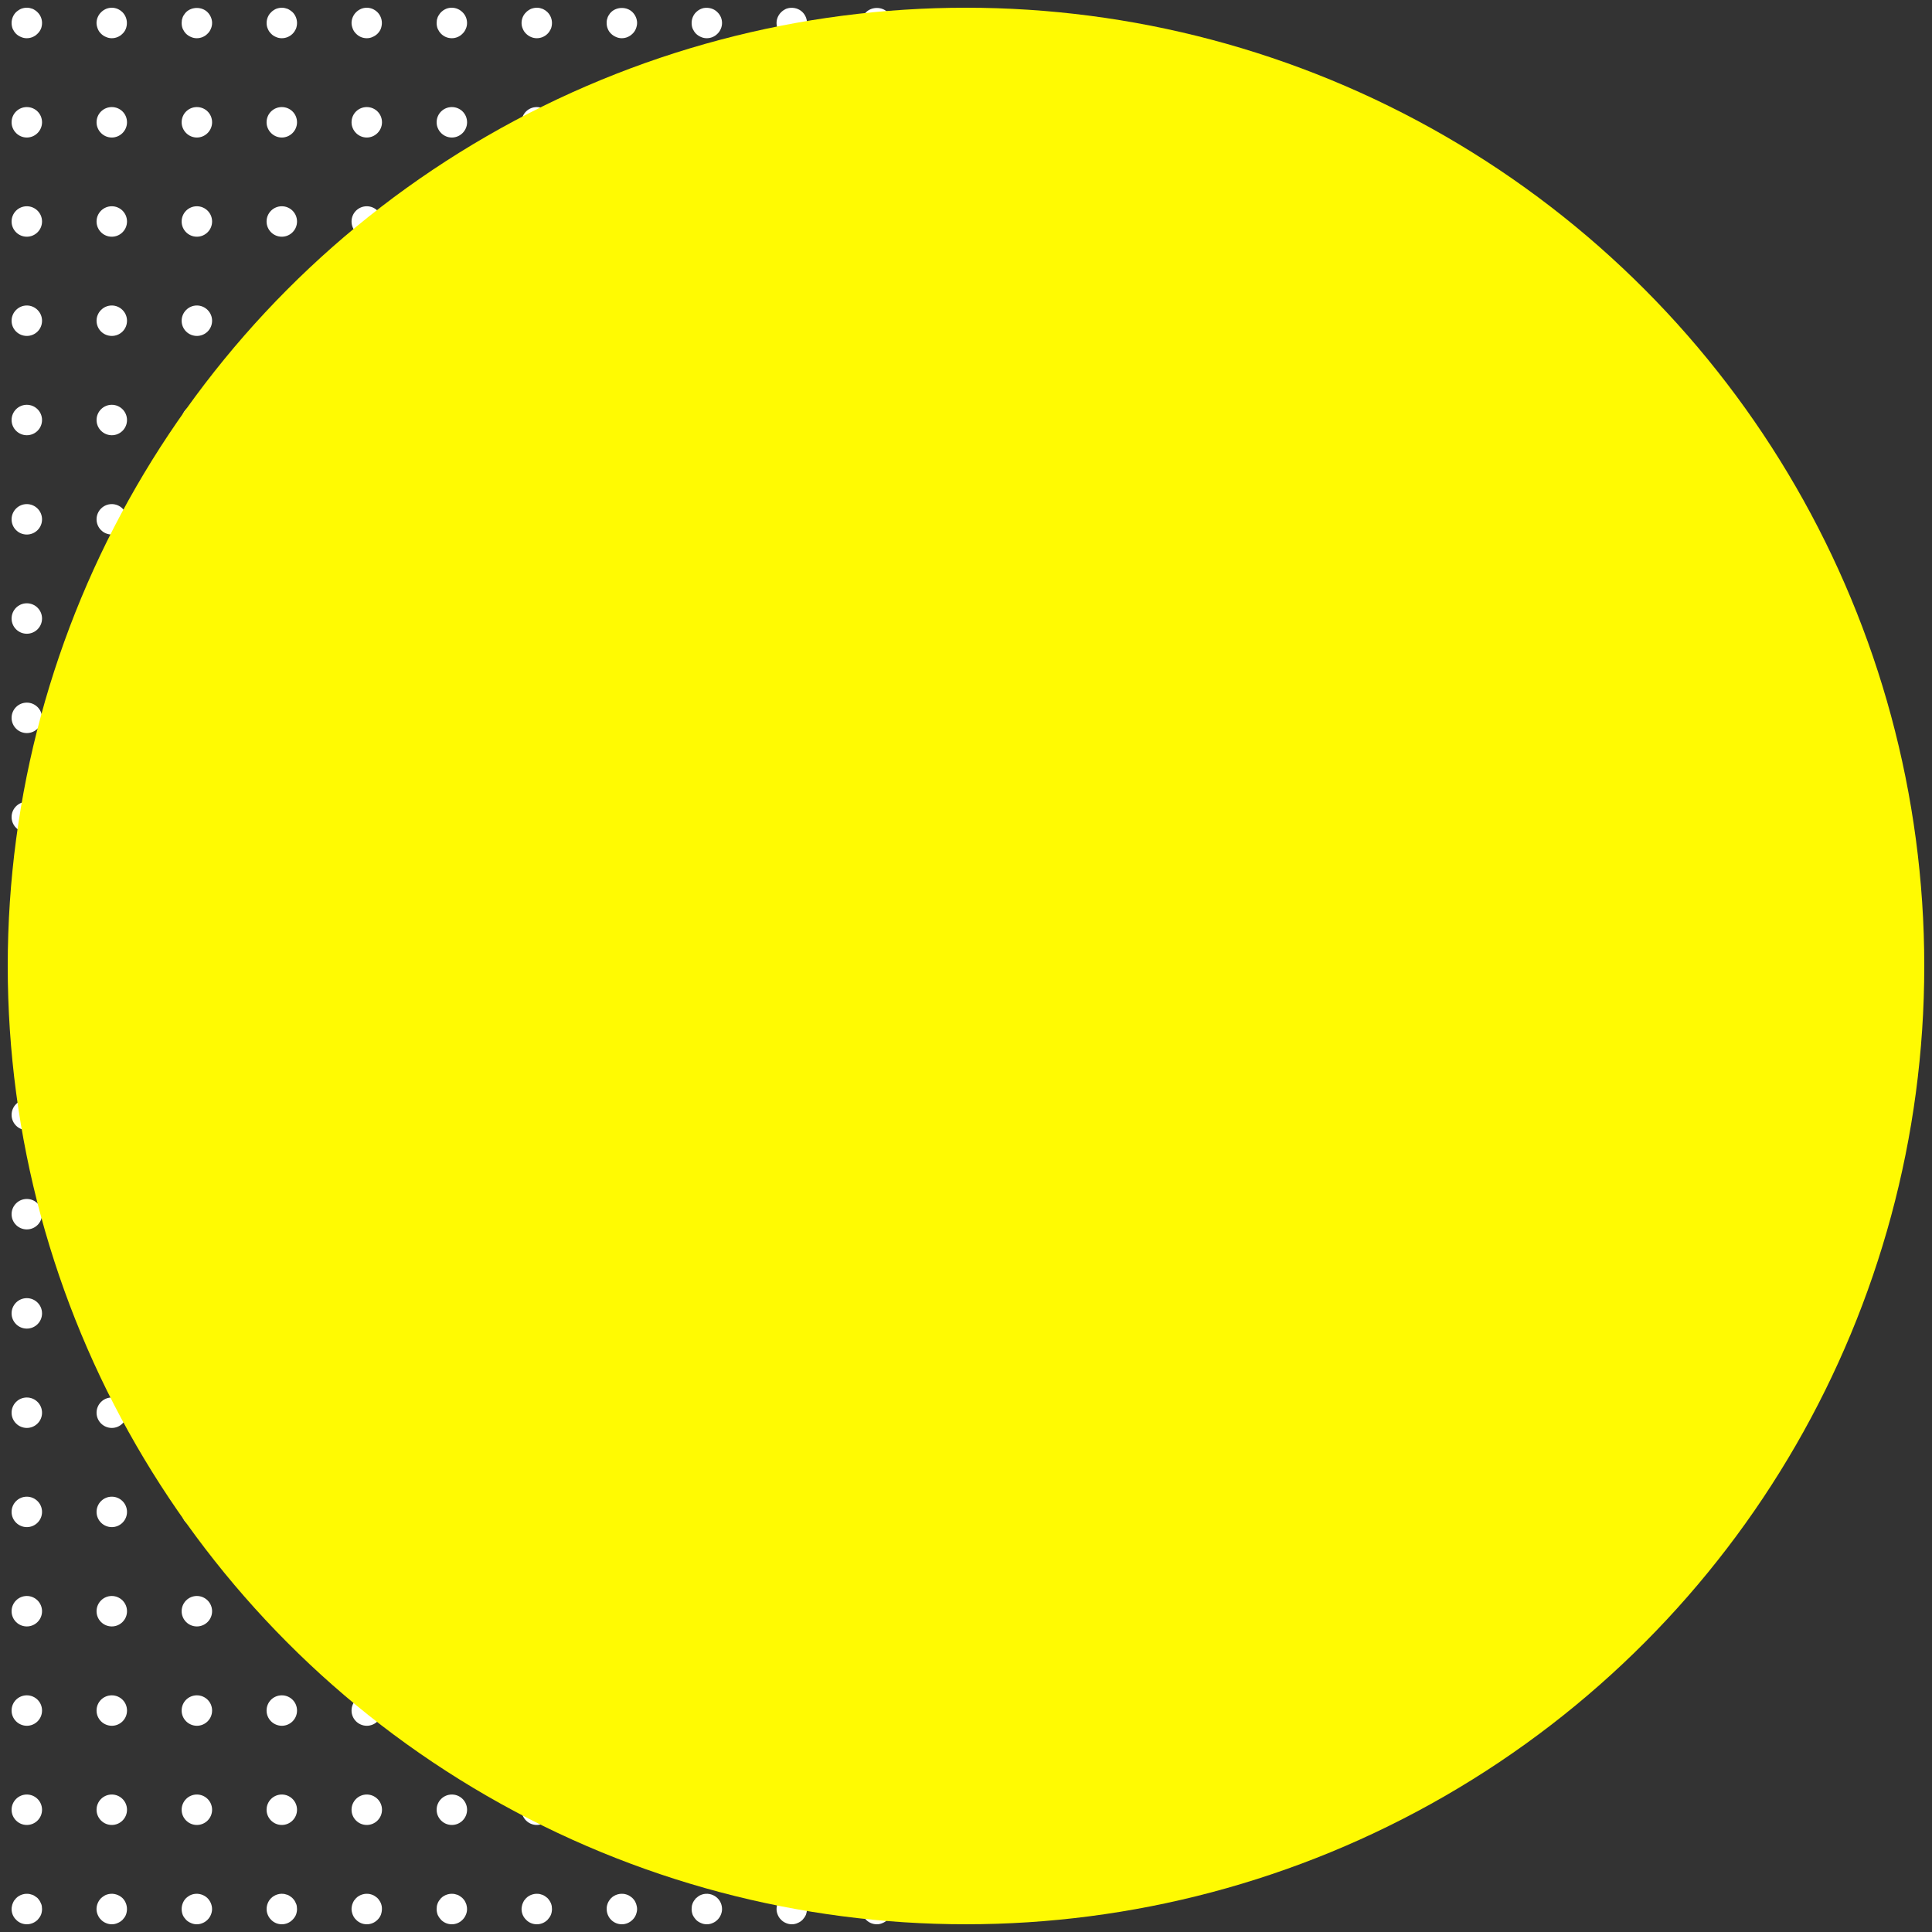 <svg id="Layer_3" xmlns="http://www.w3.org/2000/svg" xmlns:xlink="http://www.w3.org/1999/xlink" viewBox="0 0 500 500" style="enable-background:new 0 0 500 500"><rect x="0" y="0" width="500" height="500" fill="#333333" stroke="none"/><style>.st0{fill:#fff}.st1{fill:#fffa02}</style><g><g><g><path class="st0" d="M6.94 9.89c-.54.0-1.04-.1-1.51-.32C4.95 9.38 4.51 9.1 4.13 8.72 3.79 8.37 3.5 7.93 3.28 7.46 3.1 6.99 3 6.45 3 5.95 3 4.91 3.41 3.9 4.13 3.17c.19-.19.41-.34.63-.5.19-.16.44-.25.66-.38.25-.1.5-.16.76-.22.5-.1 1.01-.1 1.51.0C7.94 2.13 8.2 2.2 8.45 2.29c.22.13.47.22.66.38.22.16.44.31.6.5.76.73 1.17 1.73 1.17 2.77.0.5-.09 1.04-.28 1.51-.22.47-.5.91-.88 1.26C8.98 9.47 7.98 9.89 6.94 9.89z"/></g><g><path class="st0" d="M3 468.36c0-2.17 1.76-3.94 3.94-3.94v0c2.17.0 3.94 1.76 3.94 3.94v0c0 2.17-1.76 3.94-3.94 3.94v0C4.76 472.3 3 470.53 3 468.36zM3 442.69c0-2.21 1.76-3.94 3.94-3.94v0c2.17.0 3.94 1.73 3.94 3.94v0c0 2.18-1.76 3.94-3.94 3.94v0C4.76 446.62 3 444.86 3 442.69zM3 416.98c0-2.17 1.76-3.94 3.94-3.94v0c2.17.0 3.94 1.77 3.94 3.94v0c0 2.17-1.76 3.94-3.94 3.94v0C4.76 420.92 3 419.16 3 416.98zM3 391.28c0-2.17 1.76-3.94 3.94-3.94v0c2.17.0 3.94 1.77 3.94 3.94v0c0 2.17-1.76 3.94-3.94 3.94v0C4.76 395.21 3 393.45 3 391.28zM3 365.61c0-2.17 1.76-3.94 3.94-3.94v0c2.17.0 3.94 1.76 3.94 3.94v0c0 2.17-1.76 3.94-3.94 3.94v0C4.76 369.54 3 367.78 3 365.61zM3 339.9c0-2.17 1.76-3.94 3.94-3.94v0c2.17.0 3.94 1.76 3.94 3.94v0c0 2.18-1.76 3.94-3.94 3.94v0C4.76 343.84 3 342.08 3 339.9zM3 314.23c0-2.17 1.76-3.94 3.94-3.94v0c2.17.0 3.94 1.77 3.94 3.94v0c0 2.18-1.76 3.94-3.94 3.94v0C4.76 318.17 3 316.41 3 314.23zM3 288.53c0-2.18 1.76-3.94 3.94-3.94v0c2.17.0 3.94 1.76 3.94 3.94v0c0 2.17-1.76 3.94-3.94 3.94v0C4.76 292.47 3 290.7 3 288.53zM3 262.86c0-2.18 1.76-3.94 3.94-3.94v0c2.17.0 3.94 1.76 3.94 3.94v0c0 2.17-1.76 3.94-3.94 3.94v0C4.76 266.79 3 265.03 3 262.86zM3 237.15c0-2.17 1.76-3.94 3.94-3.94v0c2.17.0 3.94 1.77 3.94 3.94v0c0 2.18-1.76 3.94-3.94 3.94v0C4.76 241.09 3 239.33 3 237.15zM3 211.45c0-2.17 1.76-3.94 3.94-3.94v0c2.17.0 3.94 1.77 3.94 3.94v0c0 2.17-1.76 3.94-3.94 3.94v0C4.76 215.39 3 213.62 3 211.45zM3 185.78c0-2.18 1.76-3.94 3.94-3.94v0c2.17.0 3.94 1.76 3.94 3.94v0c0 2.17-1.76 3.94-3.94 3.94v0C4.76 189.72 3 187.95 3 185.78zM3 160.07c0-2.17 1.76-3.94 3.94-3.94v0c2.17.0 3.94 1.76 3.94 3.94v0c0 2.17-1.76 3.94-3.94 3.94v0C4.76 164.01 3 162.25 3 160.07zM3 134.4c0-2.17 1.76-3.94 3.94-3.94v0c2.17.0 3.94 1.77 3.94 3.94v0c0 2.17-1.76 3.94-3.94 3.94v0C4.76 138.34 3 136.58 3 134.4zM3 108.7c0-2.17 1.76-3.94 3.94-3.94v0c2.17.0 3.94 1.77 3.94 3.94v0c0 2.18-1.76 3.94-3.94 3.94v0C4.76 112.63 3 110.87 3 108.7zM3 83c0-2.14 1.76-3.94 3.94-3.94v0c2.17.0 3.94 1.79 3.94 3.94v0c0 2.2-1.76 3.94-3.94 3.94v0C4.76 86.93 3 85.2 3 83zM3 57.32c0-2.18 1.76-3.94 3.94-3.94v0c2.17.0 3.94 1.76 3.94 3.94v0c0 2.17-1.76 3.94-3.94 3.94v0C4.76 61.26 3 59.5 3 57.32zM3 31.65c0-2.2 1.76-3.94 3.94-3.94v0c2.17.0 3.94 1.73 3.94 3.94v0c0 2.14-1.76 3.94-3.94 3.94v0C4.76 35.59 3 33.79 3 31.65z"/></g><g><path class="st0" d="M6.94 498c-1.04.0-2.05-.41-2.77-1.17C3.41 496.11 3 495.1 3 494.06c0-.25.03-.54.1-.79.03-.25.12-.5.22-.73.09-.25.22-.47.35-.69.16-.19.32-.41.5-.6.91-.91 2.27-1.32 3.53-1.07.25.06.5.13.76.22.22.09.47.22.66.38.22.13.44.31.63.47.16.19.32.41.47.6.13.22.25.44.35.69.13.22.19.47.25.73.03.25.06.54.06.79.0.5-.09 1.01-.28 1.51-.22.47-.5.88-.85 1.26C8.98 497.59 7.98 498 6.94 498z"/></g></g><g><g><path class="st0" d="M28.92 9.89c-.5.0-1.01-.1-1.48-.32-.5-.19-.91-.47-1.29-.85-.38-.35-.66-.79-.85-1.26-.19-.5-.32-1.01-.32-1.51.0-1.04.44-2.05 1.17-2.77.19-.19.38-.34.6-.5.22-.16.44-.25.69-.38.22-.1.47-.16.72-.22.5-.1 1.04-.1 1.54.0.25.06.5.13.72.22.25.13.47.22.69.38.22.16.41.31.6.5.72.73 1.13 1.73 1.13 2.77.0.5-.09 1.04-.28 1.51-.19.47-.47.91-.85 1.26C30.97 9.47 29.99 9.89 28.92 9.89z"/></g><g><path class="st0" d="M24.99 468.36c0-2.17 1.76-3.94 3.94-3.94v0c2.17.0 3.94 1.76 3.94 3.94v0c0 2.17-1.76 3.94-3.94 3.94v0C26.75 472.3 24.99 470.53 24.99 468.36zM24.99 442.69c0-2.21 1.76-3.94 3.94-3.94v0c2.17.0 3.94 1.73 3.94 3.94v0c0 2.18-1.76 3.94-3.94 3.94v0C26.75 446.62 24.99 444.86 24.99 442.69zM24.99 416.98c0-2.17 1.76-3.94 3.94-3.94v0c2.17.0 3.94 1.77 3.94 3.94v0c0 2.17-1.76 3.94-3.94 3.94v0C26.75 420.92 24.99 419.16 24.99 416.98zM24.99 391.28c0-2.17 1.76-3.94 3.94-3.94v0c2.17.0 3.94 1.77 3.94 3.94v0c0 2.17-1.76 3.94-3.94 3.94v0C26.75 395.21 24.99 393.45 24.99 391.28zM24.99 365.61c0-2.17 1.76-3.94 3.94-3.94v0c2.17.0 3.94 1.76 3.94 3.94v0c0 2.17-1.76 3.94-3.94 3.94v0C26.75 369.54 24.99 367.78 24.99 365.61zM24.99 339.9c0-2.17 1.76-3.94 3.94-3.94v0c2.17.0 3.94 1.76 3.94 3.94v0c0 2.18-1.76 3.94-3.94 3.94v0C26.75 343.84 24.99 342.08 24.99 339.9zM24.99 314.23c0-2.17 1.76-3.94 3.94-3.94v0c2.17.0 3.94 1.77 3.94 3.94v0c0 2.18-1.76 3.94-3.94 3.94v0C26.75 318.17 24.99 316.41 24.99 314.23zM24.99 288.53c0-2.18 1.76-3.94 3.94-3.94v0c2.17.0 3.94 1.76 3.94 3.94v0c0 2.17-1.76 3.94-3.94 3.94v0C26.75 292.47 24.99 290.7 24.99 288.53zM24.99 262.86c0-2.18 1.76-3.94 3.94-3.94v0c2.17.0 3.94 1.76 3.94 3.94v0c0 2.17-1.76 3.94-3.94 3.94v0C26.75 266.79 24.99 265.03 24.99 262.86zM24.99 237.15c0-2.17 1.76-3.94 3.94-3.94v0c2.17.0 3.94 1.77 3.94 3.94v0c0 2.18-1.76 3.94-3.94 3.94v0C26.75 241.09 24.99 239.33 24.99 237.15zM24.99 211.45c0-2.17 1.76-3.94 3.94-3.94v0c2.17.0 3.94 1.77 3.94 3.94v0c0 2.17-1.76 3.94-3.94 3.94v0C26.75 215.39 24.99 213.62 24.99 211.45zM24.99 185.78c0-2.18 1.76-3.94 3.94-3.94v0c2.17.0 3.94 1.76 3.94 3.94v0c0 2.17-1.76 3.94-3.94 3.94v0C26.75 189.72 24.99 187.95 24.99 185.78zM24.99 160.07c0-2.17 1.76-3.94 3.94-3.94v0c2.17.0 3.94 1.76 3.94 3.94v0c0 2.17-1.76 3.94-3.94 3.94v0C26.75 164.01 24.99 162.25 24.99 160.07zM24.99 134.4c0-2.17 1.76-3.94 3.94-3.94v0c2.17.0 3.94 1.77 3.94 3.94v0c0 2.17-1.76 3.94-3.94 3.94v0C26.75 138.34 24.99 136.58 24.99 134.4zM24.99 108.7c0-2.17 1.76-3.94 3.94-3.94v0c2.17.0 3.94 1.77 3.94 3.94v0c0 2.18-1.76 3.94-3.94 3.94v0C26.75 112.63 24.99 110.87 24.99 108.7zM24.99 83c0-2.14 1.76-3.94 3.94-3.94v0c2.17.0 3.94 1.79 3.94 3.94v0c0 2.2-1.76 3.94-3.94 3.94v0C26.75 86.93 24.99 85.2 24.99 83zm0-25.68c0-2.18 1.76-3.94 3.94-3.94v0c2.17.0 3.94 1.76 3.94 3.94v0c0 2.17-1.76 3.94-3.94 3.94v0C26.75 61.26 24.99 59.5 24.99 57.32zm0-25.67c0-2.2 1.76-3.94 3.94-3.94v0c2.17.0 3.94 1.73 3.94 3.94v0c0 2.14-1.76 3.94-3.94 3.94v0C26.75 35.59 24.99 33.79 24.99 31.65z"/></g><g><path class="st0" d="M28.92 498c-.5.0-1.01-.1-1.51-.32-.47-.19-.88-.47-1.26-.85-.38-.38-.66-.79-.85-1.26-.22-.5-.32-1.01-.32-1.51.0-1.04.44-2.08 1.17-2.81.19-.16.38-.34.6-.47.22-.16.44-.29.66-.38.25-.1.5-.16.76-.22 1.26-.25 2.61.16 3.56 1.07.72.73 1.13 1.77 1.13 2.81.0.5-.09 1.01-.28 1.51-.19.47-.5.88-.85 1.26-.38.38-.82.66-1.29.85C29.96 497.9 29.46 498 28.92 498z"/></g></g><g><g><path class="st0" d="M50.94 9.89c-.54.0-1.04-.1-1.51-.32-.47-.19-.91-.47-1.29-.85-.35-.35-.63-.79-.85-1.26-.19-.47-.28-1.01-.28-1.51.0-.25.03-.54.06-.79.06-.25.13-.47.22-.73.09-.22.22-.47.38-.66.13-.22.32-.44.47-.6 1.48-1.48 4.13-1.48 5.58.0.72.73 1.17 1.73 1.17 2.77.0.5-.1 1.04-.32 1.51-.19.47-.47.91-.85 1.26C52.99 9.47 51.98 9.89 50.94 9.89z"/></g><g><path class="st0" d="M47.01 468.36c0-2.17 1.76-3.94 3.94-3.94v0c2.17.0 3.94 1.76 3.94 3.94v0c0 2.17-1.76 3.94-3.94 3.94v0C48.77 472.3 47.01 470.53 47.01 468.36zM47.01 442.69c0-2.21 1.76-3.94 3.94-3.94v0c2.17.0 3.94 1.73 3.94 3.94v0c0 2.18-1.76 3.94-3.94 3.94v0C48.77 446.62 47.01 444.86 47.01 442.69zM47.01 416.98c0-2.17 1.76-3.94 3.94-3.94v0c2.17.0 3.94 1.77 3.94 3.94v0c0 2.17-1.76 3.94-3.94 3.94v0C48.77 420.92 47.01 419.16 47.01 416.98zM47.01 391.28c0-2.17 1.76-3.94 3.94-3.94v0c2.17.0 3.94 1.77 3.94 3.94v0c0 2.17-1.76 3.94-3.94 3.94v0C48.77 395.21 47.01 393.45 47.01 391.28zM47.01 365.61c0-2.17 1.76-3.94 3.94-3.94v0c2.17.0 3.94 1.76 3.94 3.94v0c0 2.17-1.76 3.94-3.94 3.94v0C48.77 369.54 47.01 367.78 47.01 365.61zM47.01 339.9c0-2.17 1.76-3.94 3.94-3.94v0c2.17.0 3.94 1.76 3.94 3.94v0c0 2.18-1.76 3.94-3.94 3.94v0C48.77 343.84 47.01 342.08 47.01 339.9zM47.01 314.23c0-2.17 1.76-3.94 3.94-3.94v0c2.17.0 3.94 1.77 3.94 3.94v0c0 2.18-1.76 3.94-3.94 3.94v0C48.77 318.17 47.01 316.41 47.01 314.23zM47.01 288.53c0-2.18 1.76-3.94 3.94-3.94v0c2.17.0 3.94 1.76 3.94 3.94v0c0 2.17-1.76 3.94-3.94 3.94v0C48.77 292.47 47.01 290.7 47.01 288.53zM47.01 262.86c0-2.18 1.76-3.94 3.94-3.94v0c2.17.0 3.94 1.76 3.94 3.94v0c0 2.17-1.76 3.94-3.94 3.94v0C48.77 266.79 47.01 265.03 47.01 262.86zM47.01 237.15c0-2.17 1.76-3.94 3.94-3.94v0c2.17.0 3.94 1.77 3.94 3.94v0c0 2.18-1.76 3.94-3.94 3.94v0C48.77 241.09 47.01 239.33 47.01 237.15zM47.01 211.45c0-2.17 1.76-3.94 3.94-3.94v0c2.17.0 3.94 1.77 3.94 3.94v0c0 2.17-1.76 3.94-3.94 3.94v0C48.77 215.39 47.01 213.62 47.01 211.45zM47.01 185.78c0-2.18 1.76-3.94 3.94-3.94v0c2.17.0 3.94 1.76 3.94 3.94v0c0 2.17-1.76 3.94-3.94 3.94v0C48.77 189.72 47.01 187.95 47.01 185.78zM47.01 160.07c0-2.17 1.76-3.94 3.94-3.94v0c2.17.0 3.94 1.76 3.94 3.94v0c0 2.17-1.76 3.94-3.94 3.94v0C48.77 164.01 47.01 162.25 47.01 160.07zM47.01 134.4c0-2.17 1.76-3.94 3.94-3.94v0c2.17.0 3.94 1.77 3.94 3.94v0c0 2.17-1.76 3.94-3.94 3.94v0C48.77 138.34 47.01 136.58 47.01 134.4zM47.01 108.7c0-2.17 1.76-3.94 3.94-3.94v0c2.17.0 3.94 1.77 3.94 3.94v0c0 2.18-1.76 3.94-3.94 3.94v0C48.77 112.63 47.01 110.87 47.01 108.7zM47.01 83c0-2.14 1.76-3.94 3.94-3.94v0c2.17.0 3.94 1.79 3.94 3.94v0c0 2.2-1.76 3.94-3.94 3.94v0C48.77 86.93 47.01 85.2 47.01 83zm0-25.68c0-2.18 1.76-3.94 3.94-3.94v0c2.17.0 3.94 1.76 3.94 3.94v0c0 2.17-1.76 3.94-3.94 3.94v0C48.77 61.26 47.01 59.5 47.01 57.32zm0-25.67c0-2.2 1.76-3.94 3.94-3.94v0c2.17.0 3.94 1.73 3.94 3.94v0c0 2.14-1.76 3.94-3.94 3.94v0C48.77 35.59 47.01 33.79 47.01 31.65z"/></g><g><path class="st0" d="M50.94 498c-.54.0-1.04-.1-1.51-.32-.47-.19-.91-.47-1.29-.85-.35-.38-.66-.79-.85-1.26-.19-.5-.28-1.01-.28-1.51.0-1.04.41-2.08 1.13-2.81.19-.16.38-.34.6-.47.22-.16.44-.29.69-.38.22-.1.47-.16.72-.22 1.26-.25 2.65.16 3.56 1.07.72.73 1.17 1.77 1.17 2.81.0.5-.1 1.01-.32 1.51-.19.47-.47.88-.85 1.26-.38.38-.79.66-1.26.85C51.95 497.9 51.45 498 50.94 498z"/></g></g><g><g><path class="st0" d="M72.93 9.89c-.54.0-1.04-.1-1.51-.32-.47-.19-.91-.47-1.26-.85-.38-.35-.66-.79-.85-1.26-.22-.47-.31-1.01-.31-1.51.0-1.04.41-2.05 1.16-2.77.16-.19.38-.34.6-.5.19-.16.44-.25.66-.38.25-.1.5-.16.76-.22.5-.1 1.01-.1 1.51.0.25.06.5.13.76.22.22.13.47.22.66.38.22.16.44.31.63.5.72.73 1.13 1.73 1.13 2.77.0.5-.1 1.04-.28 1.51-.22.47-.5.91-.85 1.26C74.98 9.47 74 9.89 72.93 9.89z"/></g><g><path class="st0" d="M68.99 468.36c0-2.17 1.76-3.94 3.94-3.94v0c2.17.0 3.94 1.76 3.94 3.94v0c0 2.17-1.76 3.94-3.94 3.94v0C70.76 472.3 68.99 470.53 68.99 468.36zM68.99 442.69c0-2.21 1.76-3.94 3.94-3.94v0c2.17.0 3.94 1.73 3.94 3.94v0c0 2.18-1.76 3.94-3.94 3.94v0C70.76 446.62 68.99 444.86 68.99 442.69zM68.99 416.98c0-2.17 1.76-3.94 3.94-3.94v0c2.17.0 3.94 1.77 3.94 3.94v0c0 2.17-1.76 3.94-3.94 3.94v0C70.76 420.92 68.99 419.16 68.99 416.98zM68.99 391.28c0-2.17 1.76-3.94 3.94-3.94v0c2.17.0 3.94 1.77 3.94 3.94v0c0 2.17-1.76 3.94-3.94 3.94v0C70.76 395.21 68.99 393.45 68.99 391.28zM68.99 365.61c0-2.17 1.76-3.94 3.94-3.94v0c2.17.0 3.94 1.76 3.94 3.94v0c0 2.17-1.76 3.94-3.94 3.94v0C70.76 369.54 68.99 367.78 68.99 365.61zM68.99 339.9c0-2.17 1.76-3.94 3.94-3.94v0c2.17.0 3.94 1.76 3.94 3.94v0c0 2.18-1.76 3.94-3.94 3.94v0C70.76 343.84 68.99 342.08 68.99 339.9zM68.99 314.23c0-2.17 1.76-3.94 3.94-3.94v0c2.17.0 3.94 1.77 3.94 3.94v0c0 2.18-1.76 3.94-3.94 3.94v0C70.76 318.17 68.99 316.41 68.99 314.23zM68.99 288.53c0-2.18 1.76-3.94 3.94-3.94v0c2.17.0 3.94 1.76 3.94 3.94v0c0 2.17-1.76 3.94-3.94 3.94v0C70.76 292.47 68.99 290.7 68.99 288.53zM68.99 262.86c0-2.18 1.76-3.94 3.94-3.94v0c2.17.0 3.94 1.76 3.94 3.94v0c0 2.17-1.76 3.94-3.94 3.94v0C70.76 266.79 68.99 265.03 68.99 262.86zM68.99 237.15c0-2.17 1.76-3.94 3.94-3.94v0c2.17.0 3.94 1.77 3.94 3.94v0c0 2.18-1.76 3.94-3.94 3.94v0C70.76 241.09 68.99 239.33 68.99 237.15zM68.99 211.45c0-2.17 1.76-3.94 3.94-3.94v0c2.17.0 3.94 1.77 3.94 3.94v0c0 2.17-1.76 3.94-3.94 3.94v0C70.76 215.39 68.99 213.62 68.99 211.45zM68.99 185.78c0-2.18 1.76-3.94 3.94-3.94v0c2.17.0 3.94 1.76 3.94 3.94v0c0 2.17-1.76 3.94-3.94 3.94v0C70.76 189.72 68.99 187.95 68.99 185.78zM68.99 160.07c0-2.17 1.76-3.94 3.94-3.94v0c2.17.0 3.94 1.76 3.94 3.94v0c0 2.17-1.76 3.94-3.94 3.94v0C70.76 164.01 68.99 162.25 68.99 160.07zM68.99 134.4c0-2.17 1.76-3.94 3.94-3.94v0c2.17.0 3.94 1.77 3.94 3.94v0c0 2.17-1.76 3.94-3.94 3.94v0C70.76 138.34 68.99 136.58 68.99 134.4zM68.99 108.7c0-2.17 1.76-3.94 3.94-3.94v0c2.17.0 3.94 1.77 3.94 3.94v0c0 2.18-1.76 3.94-3.94 3.94v0C70.76 112.63 68.99 110.87 68.99 108.7zM68.99 83c0-2.14 1.76-3.94 3.94-3.94v0c2.17.0 3.94 1.79 3.94 3.94v0c0 2.2-1.76 3.94-3.94 3.94v0C70.76 86.93 68.99 85.2 68.99 83zm0-25.68c0-2.18 1.76-3.94 3.94-3.94v0c2.17.0 3.94 1.76 3.94 3.94v0c0 2.17-1.76 3.94-3.94 3.94v0C70.76 61.26 68.99 59.5 68.99 57.32zm0-25.67c0-2.2 1.76-3.94 3.94-3.94v0c2.17.0 3.94 1.73 3.94 3.94v0c0 2.14-1.76 3.94-3.94 3.94v0C70.76 35.59 68.99 33.79 68.99 31.65z"/></g><g><path class="st0" d="M72.93 498c-1.04.0-2.05-.41-2.77-1.17-.38-.38-.66-.79-.85-1.26-.22-.5-.31-1.01-.31-1.51.0-1.04.41-2.08 1.16-2.81.91-.91 2.27-1.32 3.53-1.07.25.06.5.13.76.22.22.09.47.22.66.38.22.13.44.31.6.47.19.19.35.41.5.6.13.22.25.44.35.69.13.22.19.47.25.73.03.25.06.54.06.79.0.5-.1 1.01-.28 1.51-.22.47-.5.88-.88 1.26C74.98 497.59 73.97 498 72.93 498z"/></g></g><g><g><path class="st0" d="M94.92 9.89c-1.04.0-2.05-.41-2.77-1.17-.38-.35-.66-.79-.85-1.26-.19-.5-.32-1.01-.32-1.51.0-1.04.44-2.05 1.16-2.77.19-.19.38-.34.6-.5.22-.16.44-.25.69-.38.22-.1.47-.16.72-.22.5-.1 1.04-.1 1.54.0.25.06.5.13.72.22.25.13.47.22.69.38.22.16.41.31.6.5.72.73 1.13 1.73 1.13 2.77.0.5-.1 1.01-.28 1.51-.19.47-.5.91-.85 1.26-.38.38-.82.66-1.29.85C95.96 9.79 95.45 9.89 94.92 9.89z"/></g><g><path class="st0" d="M90.98 468.36c0-2.17 1.76-3.94 3.94-3.94v0c2.17.0 3.94 1.76 3.94 3.94v0c0 2.17-1.76 3.94-3.94 3.94v0C92.74 472.3 90.98 470.53 90.98 468.36zM90.98 442.69c0-2.21 1.76-3.94 3.94-3.94v0c2.17.0 3.94 1.73 3.94 3.94v0c0 2.18-1.76 3.94-3.94 3.94v0C92.74 446.62 90.98 444.86 90.98 442.69zM90.98 416.98c0-2.17 1.76-3.94 3.94-3.94v0c2.17.0 3.94 1.77 3.94 3.94v0c0 2.17-1.76 3.94-3.94 3.94v0C92.74 420.92 90.98 419.16 90.98 416.98zM90.98 391.28c0-2.17 1.76-3.94 3.94-3.94v0c2.17.0 3.94 1.77 3.94 3.94v0c0 2.17-1.76 3.94-3.94 3.94v0C92.74 395.21 90.98 393.45 90.98 391.28zM90.98 365.61c0-2.17 1.76-3.94 3.94-3.94v0c2.17.0 3.94 1.76 3.94 3.94v0c0 2.17-1.76 3.94-3.94 3.94v0C92.74 369.54 90.98 367.78 90.98 365.61zM90.98 339.9c0-2.17 1.76-3.94 3.94-3.94v0c2.17.0 3.94 1.76 3.94 3.94v0c0 2.18-1.76 3.94-3.94 3.94v0C92.74 343.84 90.98 342.08 90.98 339.9zM90.98 314.23c0-2.17 1.76-3.94 3.94-3.94v0c2.17.0 3.94 1.77 3.94 3.94v0c0 2.18-1.76 3.94-3.94 3.94v0C92.74 318.17 90.98 316.41 90.98 314.23zM90.98 288.53c0-2.18 1.76-3.94 3.94-3.94v0c2.17.0 3.94 1.76 3.94 3.94v0c0 2.17-1.76 3.94-3.94 3.94v0C92.74 292.47 90.98 290.7 90.98 288.53zM90.98 262.86c0-2.18 1.76-3.94 3.94-3.94v0c2.17.0 3.94 1.76 3.94 3.94v0c0 2.17-1.76 3.94-3.94 3.94v0C92.74 266.79 90.98 265.03 90.98 262.86zM90.98 237.15c0-2.17 1.76-3.94 3.94-3.94v0c2.17.0 3.94 1.77 3.94 3.94v0c0 2.18-1.76 3.94-3.94 3.94v0C92.74 241.09 90.98 239.33 90.98 237.15zM90.98 211.45c0-2.17 1.76-3.94 3.94-3.94v0c2.17.0 3.94 1.77 3.94 3.94v0c0 2.17-1.76 3.94-3.94 3.94v0C92.74 215.39 90.98 213.62 90.98 211.45zM90.98 185.78c0-2.18 1.76-3.94 3.94-3.94v0c2.17.0 3.94 1.76 3.94 3.94v0c0 2.17-1.76 3.94-3.94 3.94v0C92.74 189.72 90.98 187.95 90.98 185.78zM90.98 160.07c0-2.17 1.76-3.94 3.94-3.94v0c2.17.0 3.94 1.76 3.94 3.94v0c0 2.17-1.76 3.94-3.94 3.94v0C92.74 164.01 90.98 162.25 90.98 160.07zM90.98 134.4c0-2.17 1.76-3.94 3.94-3.94v0c2.17.0 3.94 1.77 3.94 3.94v0c0 2.17-1.76 3.94-3.94 3.94v0C92.74 138.34 90.98 136.58 90.98 134.4zM90.98 108.7c0-2.17 1.76-3.94 3.94-3.94v0c2.17.0 3.94 1.77 3.94 3.94v0c0 2.18-1.76 3.94-3.94 3.94v0C92.74 112.63 90.98 110.87 90.98 108.7zM90.98 83c0-2.14 1.76-3.94 3.94-3.94v0c2.17.0 3.94 1.79 3.94 3.94v0c0 2.2-1.76 3.94-3.94 3.94v0C92.74 86.93 90.98 85.2 90.98 83zm0-25.68c0-2.18 1.76-3.94 3.94-3.94v0c2.17.0 3.94 1.76 3.94 3.94v0c0 2.17-1.76 3.94-3.94 3.94v0C92.74 61.26 90.98 59.5 90.98 57.32zm0-25.67c0-2.2 1.76-3.94 3.94-3.94v0c2.17.0 3.94 1.73 3.94 3.94v0c0 2.14-1.76 3.94-3.94 3.94v0C92.74 35.59 90.98 33.79 90.98 31.65z"/></g><g><path class="st0" d="M94.92 498c-1.04.0-2.02-.41-2.77-1.17-.38-.38-.66-.79-.85-1.26-.19-.5-.32-1.01-.32-1.51.0-.25.03-.54.09-.79.03-.25.13-.5.22-.73.09-.25.22-.47.35-.69.16-.19.32-.41.5-.6.91-.91 2.27-1.32 3.56-1.07.25.06.5.13.72.22.25.09.47.22.69.38.22.13.41.31.6.47.19.19.35.41.47.6.16.22.28.44.38.69.1.22.16.47.22.73.06.25.06.54.06.79.0.5-.1 1.01-.28 1.51-.19.47-.47.88-.85 1.26C96.96 497.59 95.99 498 94.92 498z"/></g></g><g><g><path class="st0" d="M116.93 9.89c-1.07.0-2.05-.41-2.8-1.17-.35-.35-.63-.79-.85-1.26C113.09 6.99 113 6.45 113 5.95c0-.25.03-.54.06-.79.06-.25.13-.47.22-.73.12-.22.22-.47.38-.66.13-.22.32-.44.47-.6.19-.19.41-.34.6-.5.22-.16.44-.25.69-.38.22-.1.47-.16.72-.22 1.29-.25 2.65.16 3.56 1.1.76.73 1.17 1.73 1.17 2.77.0.5-.09 1.04-.32 1.51-.19.47-.47.91-.85 1.26C118.98 9.47 117.97 9.89 116.93 9.89z"/></g><g><path class="st0" d="M113 468.36c0-2.17 1.76-3.94 3.94-3.94v0c2.17.0 3.94 1.76 3.94 3.94v0c0 2.17-1.76 3.94-3.94 3.94v0C114.76 472.3 113 470.53 113 468.36zM113 442.69c0-2.21 1.76-3.94 3.94-3.94v0c2.17.0 3.94 1.73 3.94 3.94v0c0 2.18-1.76 3.94-3.94 3.94v0C114.76 446.62 113 444.86 113 442.69zM113 416.98c0-2.17 1.76-3.94 3.94-3.94v0c2.17.0 3.94 1.77 3.94 3.94v0c0 2.17-1.76 3.94-3.94 3.94v0C114.76 420.92 113 419.16 113 416.98zM113 391.28c0-2.17 1.76-3.94 3.94-3.94v0c2.17.0 3.94 1.77 3.94 3.94v0c0 2.17-1.76 3.94-3.94 3.94v0C114.76 395.21 113 393.45 113 391.28zM113 365.61c0-2.17 1.76-3.94 3.94-3.94v0c2.17.0 3.94 1.76 3.94 3.94v0c0 2.17-1.76 3.94-3.94 3.94v0C114.76 369.54 113 367.78 113 365.61zM113 339.9c0-2.17 1.76-3.94 3.94-3.94v0c2.17.0 3.94 1.76 3.94 3.94v0c0 2.18-1.76 3.94-3.94 3.94v0C114.76 343.84 113 342.08 113 339.9zM113 314.23c0-2.17 1.76-3.94 3.94-3.94v0c2.17.0 3.94 1.77 3.94 3.94v0c0 2.18-1.76 3.94-3.94 3.94v0C114.76 318.17 113 316.41 113 314.23zM113 288.53c0-2.18 1.76-3.94 3.94-3.94v0c2.17.0 3.94 1.76 3.94 3.94v0c0 2.17-1.76 3.94-3.94 3.94v0C114.76 292.47 113 290.7 113 288.53zM113 262.86c0-2.18 1.76-3.94 3.94-3.94v0c2.17.0 3.94 1.76 3.94 3.94v0c0 2.17-1.76 3.94-3.94 3.94v0C114.76 266.79 113 265.03 113 262.86zM113 237.15c0-2.17 1.76-3.94 3.94-3.94v0c2.17.0 3.94 1.77 3.94 3.94v0c0 2.18-1.76 3.94-3.94 3.94v0C114.76 241.09 113 239.33 113 237.15zM113 211.45c0-2.17 1.76-3.94 3.94-3.94v0c2.17.0 3.94 1.77 3.94 3.94v0c0 2.17-1.76 3.94-3.94 3.94v0C114.76 215.39 113 213.62 113 211.45zM113 185.78c0-2.18 1.76-3.94 3.94-3.94v0c2.17.0 3.94 1.76 3.94 3.94v0c0 2.17-1.76 3.94-3.94 3.94v0C114.76 189.72 113 187.95 113 185.78zM113 160.07c0-2.17 1.76-3.94 3.94-3.94v0c2.17.0 3.94 1.76 3.94 3.94v0c0 2.17-1.76 3.94-3.94 3.94v0C114.76 164.01 113 162.25 113 160.07zM113 134.4c0-2.17 1.76-3.94 3.94-3.94v0c2.17.0 3.94 1.77 3.94 3.94v0c0 2.17-1.76 3.94-3.94 3.94v0C114.76 138.34 113 136.58 113 134.4zM113 108.7c0-2.17 1.76-3.94 3.94-3.94v0c2.17.0 3.94 1.77 3.94 3.94v0c0 2.18-1.76 3.94-3.94 3.94v0C114.76 112.63 113 110.87 113 108.7zM113 83c0-2.14 1.76-3.94 3.94-3.94v0c2.17.0 3.94 1.79 3.94 3.94v0c0 2.2-1.76 3.94-3.94 3.94v0C114.76 86.93 113 85.2 113 83zm0-25.68c0-2.18 1.76-3.94 3.94-3.94v0c2.17.0 3.94 1.76 3.94 3.94v0c0 2.17-1.76 3.94-3.94 3.94v0C114.76 61.26 113 59.5 113 57.32zm0-25.67c0-2.2 1.76-3.94 3.94-3.94v0c2.17.0 3.94 1.73 3.94 3.94v0c0 2.14-1.76 3.94-3.94 3.94v0C114.76 35.59 113 33.79 113 31.65z"/></g><g><path class="st0" d="M116.93 498c-1.07.0-2.05-.41-2.8-1.17-.35-.38-.63-.79-.85-1.26-.19-.5-.28-1.01-.28-1.51.0-.25.03-.54.06-.79.06-.25.13-.5.22-.73.09-.25.22-.47.38-.69.13-.19.32-.41.47-.6.91-.91 2.3-1.32 3.56-1.07.25.06.5.13.76.22.22.09.44.22.66.38.22.13.41.31.6.47.19.19.35.41.5.6.13.22.25.44.35.69.1.22.19.47.22.73.06.25.09.54.09.79.0.5-.09 1.01-.32 1.51-.19.47-.47.88-.85 1.26C118.98 497.59 117.97 498 116.93 498z"/></g></g><g><g><path class="st0" d="M138.92 9.89c-.5.0-1.04-.1-1.51-.32-.47-.19-.88-.47-1.26-.85-.38-.35-.66-.79-.85-1.26-.22-.47-.32-1.01-.32-1.51.0-1.04.41-2.05 1.17-2.77.16-.19.38-.34.6-.5.19-.16.44-.25.66-.38.25-.1.5-.16.76-.22.5-.1 1.01-.1 1.54.0.22.06.47.13.72.22.22.13.47.22.69.38.19.16.41.31.6.5.72.73 1.13 1.73 1.13 2.77.0.5-.09 1.04-.28 1.51-.22.47-.5.91-.85 1.26C140.97 9.47 139.99 9.89 138.92 9.89z"/></g><g><path class="st0" d="M134.98 468.36c0-2.17 1.76-3.94 3.94-3.94v0c2.17.0 3.94 1.76 3.94 3.94v0c0 2.17-1.76 3.94-3.94 3.94v0C136.75 472.3 134.98 470.53 134.98 468.36zM134.98 442.69c0-2.21 1.76-3.94 3.94-3.94v0c2.17.0 3.94 1.73 3.94 3.94v0c0 2.18-1.76 3.94-3.94 3.94v0C136.75 446.62 134.98 444.86 134.98 442.69zM134.98 416.98c0-2.17 1.76-3.94 3.94-3.94v0c2.17.0 3.94 1.77 3.94 3.94v0c0 2.17-1.76 3.94-3.94 3.94v0C136.75 420.92 134.98 419.16 134.98 416.98zM134.98 391.28c0-2.17 1.76-3.94 3.94-3.94v0c2.17.0 3.94 1.77 3.94 3.94v0c0 2.17-1.76 3.94-3.94 3.94v0C136.75 395.21 134.98 393.45 134.98 391.28zM134.98 365.61c0-2.17 1.76-3.94 3.94-3.94v0c2.17.0 3.94 1.76 3.94 3.94v0c0 2.17-1.76 3.94-3.94 3.94v0C136.75 369.54 134.98 367.78 134.98 365.61zM134.98 339.9c0-2.17 1.76-3.94 3.94-3.94v0c2.17.0 3.94 1.76 3.94 3.94v0c0 2.18-1.76 3.94-3.94 3.94v0C136.75 343.84 134.98 342.08 134.98 339.9zM134.98 314.23c0-2.17 1.76-3.94 3.94-3.94v0c2.17.0 3.94 1.77 3.94 3.94v0c0 2.18-1.76 3.94-3.94 3.94v0C136.75 318.17 134.98 316.41 134.98 314.23zM134.98 288.53c0-2.18 1.76-3.94 3.94-3.94v0c2.17.0 3.94 1.76 3.94 3.94v0c0 2.17-1.76 3.94-3.94 3.94v0C136.75 292.47 134.98 290.7 134.98 288.53zM134.98 262.86c0-2.18 1.76-3.94 3.94-3.94v0c2.17.0 3.94 1.76 3.94 3.94v0c0 2.17-1.76 3.94-3.94 3.94v0C136.75 266.79 134.98 265.03 134.98 262.86zM134.98 237.15c0-2.17 1.76-3.94 3.94-3.94v0c2.17.0 3.94 1.77 3.94 3.94v0c0 2.18-1.76 3.94-3.94 3.94v0C136.75 241.09 134.98 239.33 134.98 237.15zM134.98 211.45c0-2.17 1.76-3.94 3.94-3.94v0c2.17.0 3.94 1.77 3.94 3.94v0c0 2.17-1.76 3.94-3.94 3.94v0C136.75 215.39 134.98 213.62 134.98 211.45zM134.98 185.78c0-2.18 1.76-3.94 3.94-3.94v0c2.17.0 3.94 1.76 3.94 3.94v0c0 2.17-1.76 3.94-3.94 3.94v0C136.75 189.72 134.98 187.95 134.98 185.78zM134.98 160.07c0-2.17 1.76-3.94 3.94-3.94v0c2.17.0 3.94 1.76 3.94 3.94v0c0 2.17-1.76 3.94-3.94 3.94v0C136.75 164.01 134.98 162.25 134.98 160.07zM134.98 134.4c0-2.17 1.76-3.94 3.94-3.94v0c2.17.0 3.94 1.77 3.94 3.94v0c0 2.17-1.76 3.94-3.94 3.94v0C136.75 138.34 134.98 136.58 134.98 134.4zM134.98 108.7c0-2.17 1.76-3.94 3.94-3.94v0c2.17.0 3.94 1.77 3.94 3.94v0c0 2.18-1.76 3.94-3.94 3.94v0C136.75 112.63 134.98 110.87 134.98 108.7zM134.98 83c0-2.14 1.76-3.94 3.94-3.94v0c2.17.0 3.94 1.79 3.94 3.94v0c0 2.2-1.76 3.94-3.94 3.94v0C136.75 86.93 134.98 85.2 134.98 83zm0-25.68c0-2.18 1.76-3.94 3.94-3.94v0c2.17.0 3.94 1.76 3.94 3.94v0c0 2.17-1.76 3.94-3.94 3.94v0C136.75 61.26 134.98 59.5 134.98 57.32zm0-25.67c0-2.2 1.76-3.94 3.94-3.94v0c2.17.0 3.94 1.73 3.94 3.94v0c0 2.14-1.76 3.94-3.94 3.94v0C136.75 35.59 134.98 33.79 134.98 31.65z"/></g><g><path class="st0" d="M138.92 498c-1.04.0-2.05-.41-2.77-1.17-.76-.73-1.17-1.73-1.17-2.77.0-.25.03-.54.1-.79.03-.25.13-.5.22-.73.1-.25.22-.47.35-.69.16-.19.32-.41.5-.6.91-.91 2.27-1.32 3.56-1.07.25.06.47.13.72.22.22.09.47.22.69.38.19.13.41.31.6.47.16.19.35.41.47.6.16.22.25.44.38.69.09.22.16.47.22.73.03.25.06.54.06.79.0.5-.09 1.01-.28 1.51-.22.47-.5.88-.85 1.26C140.97 497.59 139.99 498 138.92 498z"/></g></g><g><g><path class="st0" d="M160.91 9.89c-.5.0-1.01-.1-1.48-.32-.47-.19-.91-.47-1.29-.85-.38-.35-.66-.79-.85-1.26C157.09 6.99 157 6.45 157 5.95c0-.25.0-.54.06-.79.06-.25.13-.47.22-.73.1-.22.22-.47.38-.66.13-.22.28-.44.47-.6 1.48-1.48 4.13-1.48 5.58.0.72.73 1.17 1.73 1.17 2.77.0.5-.13 1.04-.32 1.51-.19.47-.47.91-.85 1.26C162.95 9.47 161.98 9.89 160.91 9.89z"/></g><g><path class="st0" d="M157 468.36c0-2.17 1.76-3.94 3.94-3.94v0c2.14.0 3.94 1.76 3.94 3.94v0c0 2.17-1.8 3.94-3.94 3.94v0C158.76 472.3 157 470.53 157 468.36zM157 442.69c0-2.21 1.76-3.94 3.94-3.94v0c2.14.0 3.94 1.73 3.94 3.94v0c0 2.18-1.8 3.94-3.94 3.94v0C158.76 446.62 157 444.86 157 442.69zM157 416.98c0-2.17 1.76-3.94 3.94-3.94v0c2.14.0 3.94 1.77 3.94 3.94v0c0 2.17-1.8 3.94-3.94 3.94v0C158.76 420.92 157 419.16 157 416.98zM157 391.28c0-2.17 1.76-3.94 3.94-3.94v0c2.14.0 3.94 1.77 3.94 3.94v0c0 2.17-1.8 3.94-3.94 3.94v0C158.76 395.21 157 393.45 157 391.28zM157 365.61c0-2.17 1.76-3.94 3.94-3.94v0c2.14.0 3.94 1.76 3.94 3.94v0c0 2.17-1.8 3.94-3.94 3.94v0C158.76 369.54 157 367.78 157 365.61zM157 339.9c0-2.17 1.76-3.94 3.94-3.94v0c2.14.0 3.94 1.76 3.94 3.94v0c0 2.18-1.8 3.94-3.94 3.94v0C158.76 343.84 157 342.08 157 339.9zM157 314.23c0-2.17 1.76-3.94 3.94-3.94v0c2.14.0 3.94 1.77 3.94 3.94v0c0 2.18-1.8 3.94-3.94 3.94v0C158.76 318.17 157 316.41 157 314.23zM157 288.53c0-2.18 1.76-3.94 3.94-3.94v0c2.14.0 3.94 1.76 3.94 3.94v0c0 2.17-1.8 3.94-3.94 3.94v0C158.76 292.47 157 290.7 157 288.53zM157 262.86c0-2.18 1.76-3.94 3.94-3.94v0c2.14.0 3.94 1.76 3.94 3.94v0c0 2.17-1.8 3.94-3.94 3.94v0C158.76 266.79 157 265.03 157 262.86zM157 237.15c0-2.17 1.76-3.94 3.94-3.94v0c2.14.0 3.94 1.77 3.94 3.94v0c0 2.18-1.8 3.94-3.94 3.94v0C158.76 241.09 157 239.33 157 237.15zM157 211.45c0-2.17 1.76-3.94 3.94-3.94v0c2.14.0 3.94 1.77 3.94 3.94v0c0 2.17-1.8 3.94-3.94 3.94v0C158.76 215.39 157 213.62 157 211.45zM157 185.78c0-2.18 1.76-3.94 3.94-3.94v0c2.14.0 3.94 1.76 3.94 3.94v0c0 2.17-1.8 3.94-3.94 3.94v0C158.76 189.72 157 187.95 157 185.78zM157 160.07c0-2.17 1.76-3.94 3.94-3.94v0c2.14.0 3.94 1.76 3.94 3.94v0c0 2.17-1.8 3.94-3.94 3.94v0C158.76 164.01 157 162.25 157 160.07zM157 134.4c0-2.17 1.76-3.94 3.94-3.94v0c2.14.0 3.94 1.77 3.94 3.94v0c0 2.17-1.8 3.94-3.94 3.94v0C158.76 138.34 157 136.58 157 134.4zM157 108.7c0-2.17 1.76-3.94 3.94-3.94v0c2.14.0 3.94 1.77 3.94 3.94v0c0 2.18-1.8 3.94-3.94 3.94v0C158.76 112.63 157 110.87 157 108.7zM157 83c0-2.14 1.76-3.94 3.94-3.94v0c2.14.0 3.94 1.79 3.94 3.94v0c0 2.2-1.8 3.94-3.94 3.94v0C158.76 86.93 157 85.2 157 83zm0-25.68c0-2.18 1.76-3.94 3.94-3.94v0c2.14.0 3.94 1.76 3.94 3.94v0c0 2.17-1.8 3.94-3.94 3.94v0C158.76 61.26 157 59.5 157 57.32zm0-25.67c0-2.2 1.76-3.94 3.94-3.94v0c2.14.0 3.94 1.73 3.94 3.94v0c0 2.14-1.8 3.94-3.94 3.94v0C158.76 35.59 157 33.79 157 31.65z"/></g><g><path class="st0" d="M160.94 498c-1.07.0-2.05-.41-2.8-1.17-.72-.73-1.13-1.73-1.13-2.77.0-.25.0-.54.06-.79.06-.25.13-.5.22-.73.1-.25.22-.47.38-.69.13-.19.28-.41.47-.6.91-.91 2.27-1.32 3.56-1.07.25.06.5.13.72.22.25.09.47.22.69.38.22.13.41.31.6.47.19.19.35.41.5.6.13.22.25.44.35.69.09.22.16.47.22.73.06.25.1.54.1.79.0.5-.13 1.01-.32 1.51-.19.47-.47.88-.85 1.26C162.95 497.59 161.98 498 160.94 498z"/></g></g><g><g><path class="st0" d="M182.92 9.89c-.54.0-1.04-.1-1.51-.32-.47-.19-.91-.47-1.29-.85-.35-.35-.63-.79-.85-1.26-.19-.47-.28-1.01-.28-1.51.0-1.04.41-2.05 1.13-2.77.19-.19.41-.34.6-.5.22-.16.44-.25.69-.38.25-.1.47-.16.72-.22 1.29-.22 2.68.16 3.56 1.1.76.73 1.17 1.73 1.17 2.77.0.5-.1 1.04-.32 1.51-.19.47-.47.91-.85 1.26C184.97 9.47 183.96 9.89 182.92 9.89z"/></g><g><path class="st0" d="M178.99 468.36c0-2.17 1.76-3.94 3.94-3.94v0c2.17.0 3.94 1.76 3.94 3.94v0c0 2.17-1.76 3.94-3.94 3.94v0C180.75 472.3 178.99 470.53 178.99 468.36zM178.99 442.69c0-2.21 1.76-3.94 3.94-3.94v0c2.17.0 3.94 1.73 3.94 3.94v0c0 2.18-1.76 3.94-3.94 3.94v0C180.75 446.62 178.99 444.86 178.99 442.69zM178.99 416.98c0-2.17 1.76-3.94 3.94-3.94v0c2.17.0 3.94 1.77 3.94 3.94v0c0 2.17-1.76 3.94-3.94 3.94v0C180.75 420.92 178.99 419.16 178.99 416.98zM178.99 391.28c0-2.17 1.76-3.94 3.94-3.94v0c2.17.0 3.94 1.77 3.94 3.94v0c0 2.17-1.76 3.94-3.94 3.94v0C180.75 395.21 178.99 393.45 178.99 391.28zM178.99 365.61c0-2.17 1.76-3.94 3.94-3.94v0c2.17.0 3.94 1.76 3.94 3.94v0c0 2.17-1.76 3.94-3.94 3.94v0C180.75 369.54 178.99 367.78 178.99 365.61zM178.99 339.9c0-2.17 1.76-3.94 3.94-3.94v0c2.17.0 3.94 1.76 3.94 3.94v0c0 2.18-1.76 3.94-3.94 3.94v0C180.75 343.84 178.99 342.08 178.99 339.9zM178.99 314.23c0-2.17 1.76-3.94 3.94-3.94v0c2.17.0 3.94 1.77 3.94 3.94v0c0 2.18-1.76 3.94-3.94 3.94v0C180.75 318.17 178.99 316.41 178.99 314.23zM178.99 288.53c0-2.18 1.76-3.94 3.94-3.94v0c2.17.0 3.94 1.76 3.94 3.94v0c0 2.17-1.76 3.94-3.94 3.94v0C180.75 292.47 178.99 290.7 178.99 288.53zM178.99 262.86c0-2.18 1.76-3.94 3.94-3.94v0c2.17.0 3.94 1.76 3.94 3.94v0c0 2.17-1.76 3.94-3.94 3.94v0C180.75 266.79 178.99 265.03 178.99 262.86zM178.99 237.15c0-2.17 1.76-3.94 3.94-3.94v0c2.17.0 3.94 1.77 3.94 3.94v0c0 2.18-1.76 3.94-3.94 3.94v0C180.75 241.09 178.99 239.33 178.99 237.15zM178.99 211.45c0-2.17 1.76-3.94 3.94-3.94v0c2.17.0 3.94 1.77 3.94 3.94v0c0 2.17-1.76 3.94-3.94 3.94v0C180.75 215.39 178.99 213.62 178.99 211.45zM178.99 185.78c0-2.18 1.76-3.94 3.94-3.94v0c2.17.0 3.94 1.76 3.94 3.94v0c0 2.17-1.76 3.94-3.94 3.94v0C180.75 189.72 178.99 187.95 178.99 185.78zM178.99 160.07c0-2.17 1.76-3.94 3.94-3.94v0c2.17.0 3.94 1.76 3.94 3.94v0c0 2.17-1.76 3.94-3.94 3.94v0C180.75 164.01 178.99 162.25 178.99 160.07zM178.99 134.4c0-2.17 1.76-3.94 3.94-3.94v0c2.17.0 3.94 1.77 3.94 3.94v0c0 2.17-1.76 3.94-3.94 3.94v0C180.75 138.34 178.99 136.58 178.99 134.4zM178.99 108.7c0-2.17 1.76-3.94 3.94-3.94v0c2.17.0 3.94 1.77 3.94 3.94v0c0 2.18-1.76 3.94-3.94 3.94v0C180.75 112.63 178.99 110.87 178.99 108.7zM178.99 83c0-2.14 1.76-3.94 3.94-3.94v0c2.17.0 3.94 1.79 3.94 3.94v0c0 2.2-1.76 3.94-3.94 3.94v0C180.75 86.93 178.99 85.2 178.99 83zm0-25.68c0-2.18 1.76-3.94 3.94-3.94v0c2.17.0 3.94 1.76 3.94 3.94v0c0 2.17-1.76 3.94-3.94 3.94v0C180.75 61.26 178.99 59.5 178.99 57.32zm0-25.67c0-2.2 1.76-3.94 3.94-3.94v0c2.17.0 3.94 1.73 3.94 3.94v0c0 2.14-1.76 3.94-3.94 3.94v0C180.75 35.59 178.99 33.79 178.99 31.65z"/></g><g><path class="st0" d="M182.92 498c-.54.0-1.04-.1-1.51-.32-.47-.19-.91-.47-1.29-.85-.35-.38-.63-.79-.85-1.26-.19-.5-.28-1.01-.28-1.51.0-.25.03-.54.06-.79.06-.25.13-.5.22-.73.1-.25.22-.47.38-.69.13-.19.32-.41.47-.6.19-.16.41-.34.6-.47.22-.16.44-.29.69-.38.25-.1.47-.16.72-.22 1.29-.25 2.65.16 3.56 1.07.76.73 1.17 1.77 1.17 2.81.0.5-.1 1.01-.32 1.51-.19.47-.47.88-.85 1.26-.38.38-.79.66-1.26.85C183.96 497.9 183.43 498 182.92 498z"/></g></g><g><g><path class="st0" d="M204.91 9.89c-.5.0-1.04-.1-1.51-.32-.47-.19-.88-.47-1.26-.85-.38-.35-.66-.79-.85-1.26-.22-.47-.32-1.01-.32-1.51.0-1.04.44-2.05 1.17-2.77.19-.19.38-.34.6-.5.22-.16.44-.25.66-.38.25-.1.5-.16.76-.22 1.29-.22 2.65.16 3.56 1.1.72.73 1.13 1.73 1.13 2.77.0.5-.1 1.04-.28 1.51-.19.47-.5.91-.85 1.26C206.96 9.47 205.98 9.89 204.91 9.89z"/></g><g><path class="st0" d="M200.97 468.36c0-2.17 1.76-3.94 3.94-3.94v0c2.17.0 3.94 1.76 3.94 3.94v0c0 2.17-1.76 3.94-3.94 3.94v0C202.74 472.3 200.97 470.53 200.97 468.36zM200.97 442.69c0-2.21 1.76-3.94 3.94-3.94v0c2.17.0 3.94 1.73 3.94 3.94v0c0 2.18-1.76 3.94-3.94 3.94v0C202.74 446.62 200.97 444.86 200.97 442.69zM200.97 416.98c0-2.17 1.76-3.94 3.94-3.94v0c2.17.0 3.94 1.77 3.94 3.94v0c0 2.17-1.76 3.94-3.94 3.94v0C202.74 420.92 200.97 419.16 200.97 416.98zM200.97 391.28c0-2.17 1.76-3.94 3.94-3.94v0c2.17.0 3.94 1.77 3.94 3.94v0c0 2.17-1.76 3.94-3.94 3.94v0C202.74 395.21 200.97 393.45 200.97 391.28zM200.97 365.61c0-2.17 1.76-3.94 3.94-3.94v0c2.17.0 3.94 1.76 3.94 3.94v0c0 2.17-1.76 3.94-3.94 3.94v0C202.74 369.54 200.97 367.78 200.97 365.61zM200.97 339.9c0-2.17 1.76-3.94 3.94-3.94v0c2.17.0 3.94 1.76 3.94 3.94v0c0 2.18-1.76 3.94-3.94 3.94v0C202.74 343.84 200.97 342.08 200.97 339.9zM200.97 314.23c0-2.17 1.76-3.94 3.94-3.94v0c2.17.0 3.94 1.77 3.94 3.94v0c0 2.18-1.76 3.94-3.94 3.94v0C202.74 318.17 200.97 316.41 200.97 314.23zM200.97 288.53c0-2.18 1.76-3.94 3.94-3.94v0c2.17.0 3.94 1.76 3.94 3.94v0c0 2.17-1.76 3.94-3.94 3.94v0C202.74 292.47 200.97 290.7 200.97 288.53zM200.97 262.86c0-2.18 1.76-3.94 3.94-3.94v0c2.17.0 3.94 1.76 3.94 3.94v0c0 2.17-1.76 3.94-3.94 3.94v0C202.74 266.79 200.97 265.03 200.97 262.86zM200.97 237.15c0-2.17 1.76-3.94 3.94-3.94v0c2.17.0 3.94 1.77 3.94 3.94v0c0 2.18-1.76 3.94-3.94 3.94v0C202.74 241.09 200.97 239.33 200.97 237.15zM200.97 211.45c0-2.17 1.76-3.94 3.94-3.94v0c2.17.0 3.94 1.77 3.94 3.94v0c0 2.17-1.76 3.94-3.94 3.94v0C202.74 215.39 200.97 213.62 200.97 211.45zM200.97 185.78c0-2.18 1.76-3.94 3.94-3.94v0c2.17.0 3.94 1.76 3.94 3.94v0c0 2.17-1.76 3.94-3.94 3.94v0C202.74 189.72 200.97 187.95 200.97 185.78zM200.97 160.07c0-2.17 1.76-3.94 3.94-3.94v0c2.17.0 3.94 1.76 3.94 3.94v0c0 2.17-1.76 3.94-3.94 3.94v0C202.74 164.01 200.97 162.25 200.97 160.07zM200.97 134.4c0-2.17 1.76-3.94 3.94-3.94v0c2.17.0 3.94 1.77 3.94 3.94v0c0 2.17-1.76 3.94-3.94 3.94v0C202.74 138.34 200.97 136.58 200.97 134.4zM200.97 108.7c0-2.17 1.76-3.94 3.94-3.94v0c2.17.0 3.94 1.77 3.94 3.94v0c0 2.18-1.76 3.94-3.94 3.94v0C202.74 112.63 200.97 110.87 200.97 108.7zM200.97 83c0-2.14 1.76-3.94 3.94-3.94v0c2.17.0 3.94 1.79 3.94 3.94v0c0 2.2-1.76 3.94-3.94 3.94v0C202.74 86.93 200.97 85.2 200.97 83zm0-25.68c0-2.18 1.76-3.94 3.94-3.94v0c2.17.0 3.94 1.76 3.94 3.94v0c0 2.17-1.76 3.94-3.94 3.94v0C202.74 61.26 200.97 59.5 200.97 57.32zm0-25.67c0-2.2 1.76-3.94 3.94-3.94v0c2.17.0 3.94 1.73 3.94 3.94v0c0 2.14-1.76 3.94-3.94 3.94v0C202.74 35.59 200.97 33.79 200.97 31.65z"/></g><g><path class="st0" d="M204.91 498c-.5.0-1.01-.1-1.51-.32-.47-.19-.88-.47-1.26-.85-.38-.38-.66-.79-.85-1.26-.22-.5-.32-1.01-.32-1.51.0-.25.03-.54.09-.79.03-.25.13-.5.22-.73.09-.25.22-.47.35-.69.16-.19.32-.41.5-.6.19-.16.38-.34.6-.47.22-.16.44-.29.66-.38.25-.1.5-.16.76-.22 1.26-.25 2.61.16 3.56 1.07.72.73 1.13 1.77 1.13 2.81.0.5-.1 1.01-.28 1.51-.22.47-.5.88-.85 1.26-.38.38-.82.66-1.29.85C205.95 497.9 205.45 498 204.91 498z"/></g></g><g><g><path class="st0" d="M226.93 9.89c-.54.0-1.04-.1-1.51-.32-.47-.19-.91-.47-1.29-.85-.35-.35-.66-.79-.85-1.26-.19-.47-.28-1.01-.28-1.51.0-.25.0-.54.06-.79.06-.25.13-.47.22-.73.09-.22.22-.47.38-.66.13-.22.28-.44.47-.6 1.48-1.48 4.13-1.48 5.58.0.72.73 1.16 1.73 1.16 2.77.0.5-.13 1.04-.31 1.51-.19.47-.47.91-.85 1.26C228.94 9.47 227.97 9.89 226.93 9.89z"/></g><g><path class="st0" d="M222.99 468.36c0-2.17 1.76-3.94 3.94-3.94v0c2.17.0 3.94 1.76 3.94 3.94v0c0 2.17-1.76 3.94-3.94 3.94v0C224.75 472.3 222.99 470.53 222.99 468.36zM222.99 442.69c0-2.21 1.76-3.94 3.94-3.94v0c2.17.0 3.94 1.73 3.94 3.94v0c0 2.18-1.76 3.94-3.94 3.94v0C224.75 446.62 222.99 444.86 222.99 442.69zM222.99 416.98c0-2.17 1.76-3.94 3.94-3.94v0c2.17.0 3.94 1.77 3.94 3.94v0c0 2.17-1.76 3.94-3.94 3.94v0C224.75 420.92 222.99 419.16 222.99 416.98zM222.99 391.28c0-2.17 1.76-3.94 3.94-3.94v0c2.17.0 3.94 1.77 3.94 3.94v0c0 2.17-1.76 3.94-3.94 3.94v0C224.75 395.21 222.99 393.45 222.99 391.28zM222.99 365.61c0-2.17 1.76-3.94 3.94-3.94v0c2.17.0 3.94 1.76 3.94 3.94v0c0 2.17-1.76 3.94-3.94 3.94v0C224.75 369.54 222.99 367.78 222.99 365.61zM222.99 339.9c0-2.17 1.76-3.94 3.94-3.94v0c2.17.0 3.94 1.76 3.94 3.94v0c0 2.18-1.76 3.94-3.94 3.94v0C224.75 343.84 222.99 342.08 222.99 339.9zM222.99 314.23c0-2.17 1.76-3.94 3.94-3.94v0c2.17.0 3.94 1.77 3.94 3.94v0c0 2.18-1.76 3.94-3.94 3.94v0C224.75 318.17 222.99 316.41 222.99 314.23zM222.99 288.53c0-2.18 1.76-3.94 3.94-3.94v0c2.17.0 3.94 1.76 3.94 3.94v0c0 2.17-1.76 3.94-3.94 3.94v0C224.75 292.47 222.99 290.7 222.99 288.53zM222.99 262.86c0-2.18 1.76-3.94 3.94-3.94v0c2.17.0 3.94 1.76 3.94 3.94v0c0 2.17-1.76 3.94-3.94 3.94v0C224.75 266.79 222.99 265.03 222.99 262.86zM222.99 237.15c0-2.17 1.76-3.94 3.94-3.94v0c2.17.0 3.94 1.77 3.94 3.94v0c0 2.18-1.76 3.94-3.94 3.94v0C224.75 241.09 222.99 239.33 222.99 237.15zM222.99 211.45c0-2.17 1.76-3.94 3.94-3.94v0c2.17.0 3.94 1.77 3.94 3.94v0c0 2.17-1.76 3.94-3.94 3.94v0C224.75 215.39 222.99 213.62 222.99 211.45zM222.99 185.78c0-2.18 1.76-3.94 3.94-3.94v0c2.17.0 3.94 1.76 3.94 3.94v0c0 2.17-1.76 3.94-3.94 3.94v0C224.75 189.72 222.99 187.95 222.99 185.78zM222.99 160.07c0-2.17 1.76-3.94 3.94-3.94v0c2.17.0 3.94 1.76 3.94 3.94v0c0 2.17-1.76 3.94-3.94 3.94v0C224.75 164.01 222.99 162.25 222.99 160.07zM222.99 134.4c0-2.17 1.76-3.94 3.94-3.94v0c2.17.0 3.94 1.77 3.94 3.94v0c0 2.17-1.76 3.94-3.94 3.94v0C224.75 138.34 222.99 136.58 222.99 134.4zM222.99 108.7c0-2.17 1.76-3.94 3.94-3.94v0c2.17.0 3.94 1.77 3.94 3.94v0c0 2.18-1.76 3.94-3.94 3.94v0C224.75 112.63 222.99 110.87 222.99 108.7zM222.99 83c0-2.14 1.76-3.94 3.94-3.94v0c2.17.0 3.94 1.79 3.94 3.94v0c0 2.2-1.76 3.94-3.94 3.94v0C224.75 86.93 222.99 85.2 222.99 83zm0-25.68c0-2.18 1.76-3.94 3.94-3.94v0c2.17.0 3.94 1.76 3.94 3.94v0c0 2.17-1.76 3.94-3.94 3.94v0C224.75 61.26 222.99 59.5 222.99 57.32zm0-25.67c0-2.2 1.76-3.94 3.94-3.94v0c2.17.0 3.94 1.73 3.94 3.94v0c0 2.14-1.76 3.94-3.94 3.94v0C224.75 35.59 222.99 33.79 222.99 31.65z"/></g><g><path class="st0" d="M226.93 498c-1.07.0-2.05-.41-2.8-1.17-.38-.38-.66-.79-.85-1.26-.19-.5-.28-1.01-.28-1.51.0-.25.0-.54.06-.79.06-.25.13-.5.22-.73.09-.25.22-.47.38-.69.13-.19.28-.41.47-.6.19-.16.38-.34.6-.47.22-.16.44-.29.69-.38.22-.1.47-.16.72-.22.5-.1 1.04-.1 1.54.0.25.06.5.13.72.22.25.09.47.22.69.38.22.13.41.31.6.47.19.19.35.41.47.6.16.22.28.44.38.69.09.22.19.47.22.73.06.25.09.54.09.79.0.5-.13 1.01-.31 1.51-.19.47-.47.88-.85 1.26-.38.38-.79.66-1.29.85C227.94 497.9 227.43 498 226.93 498z"/></g></g></g><circle class="st1" cx="250" cy="250" r="248"/></svg>
